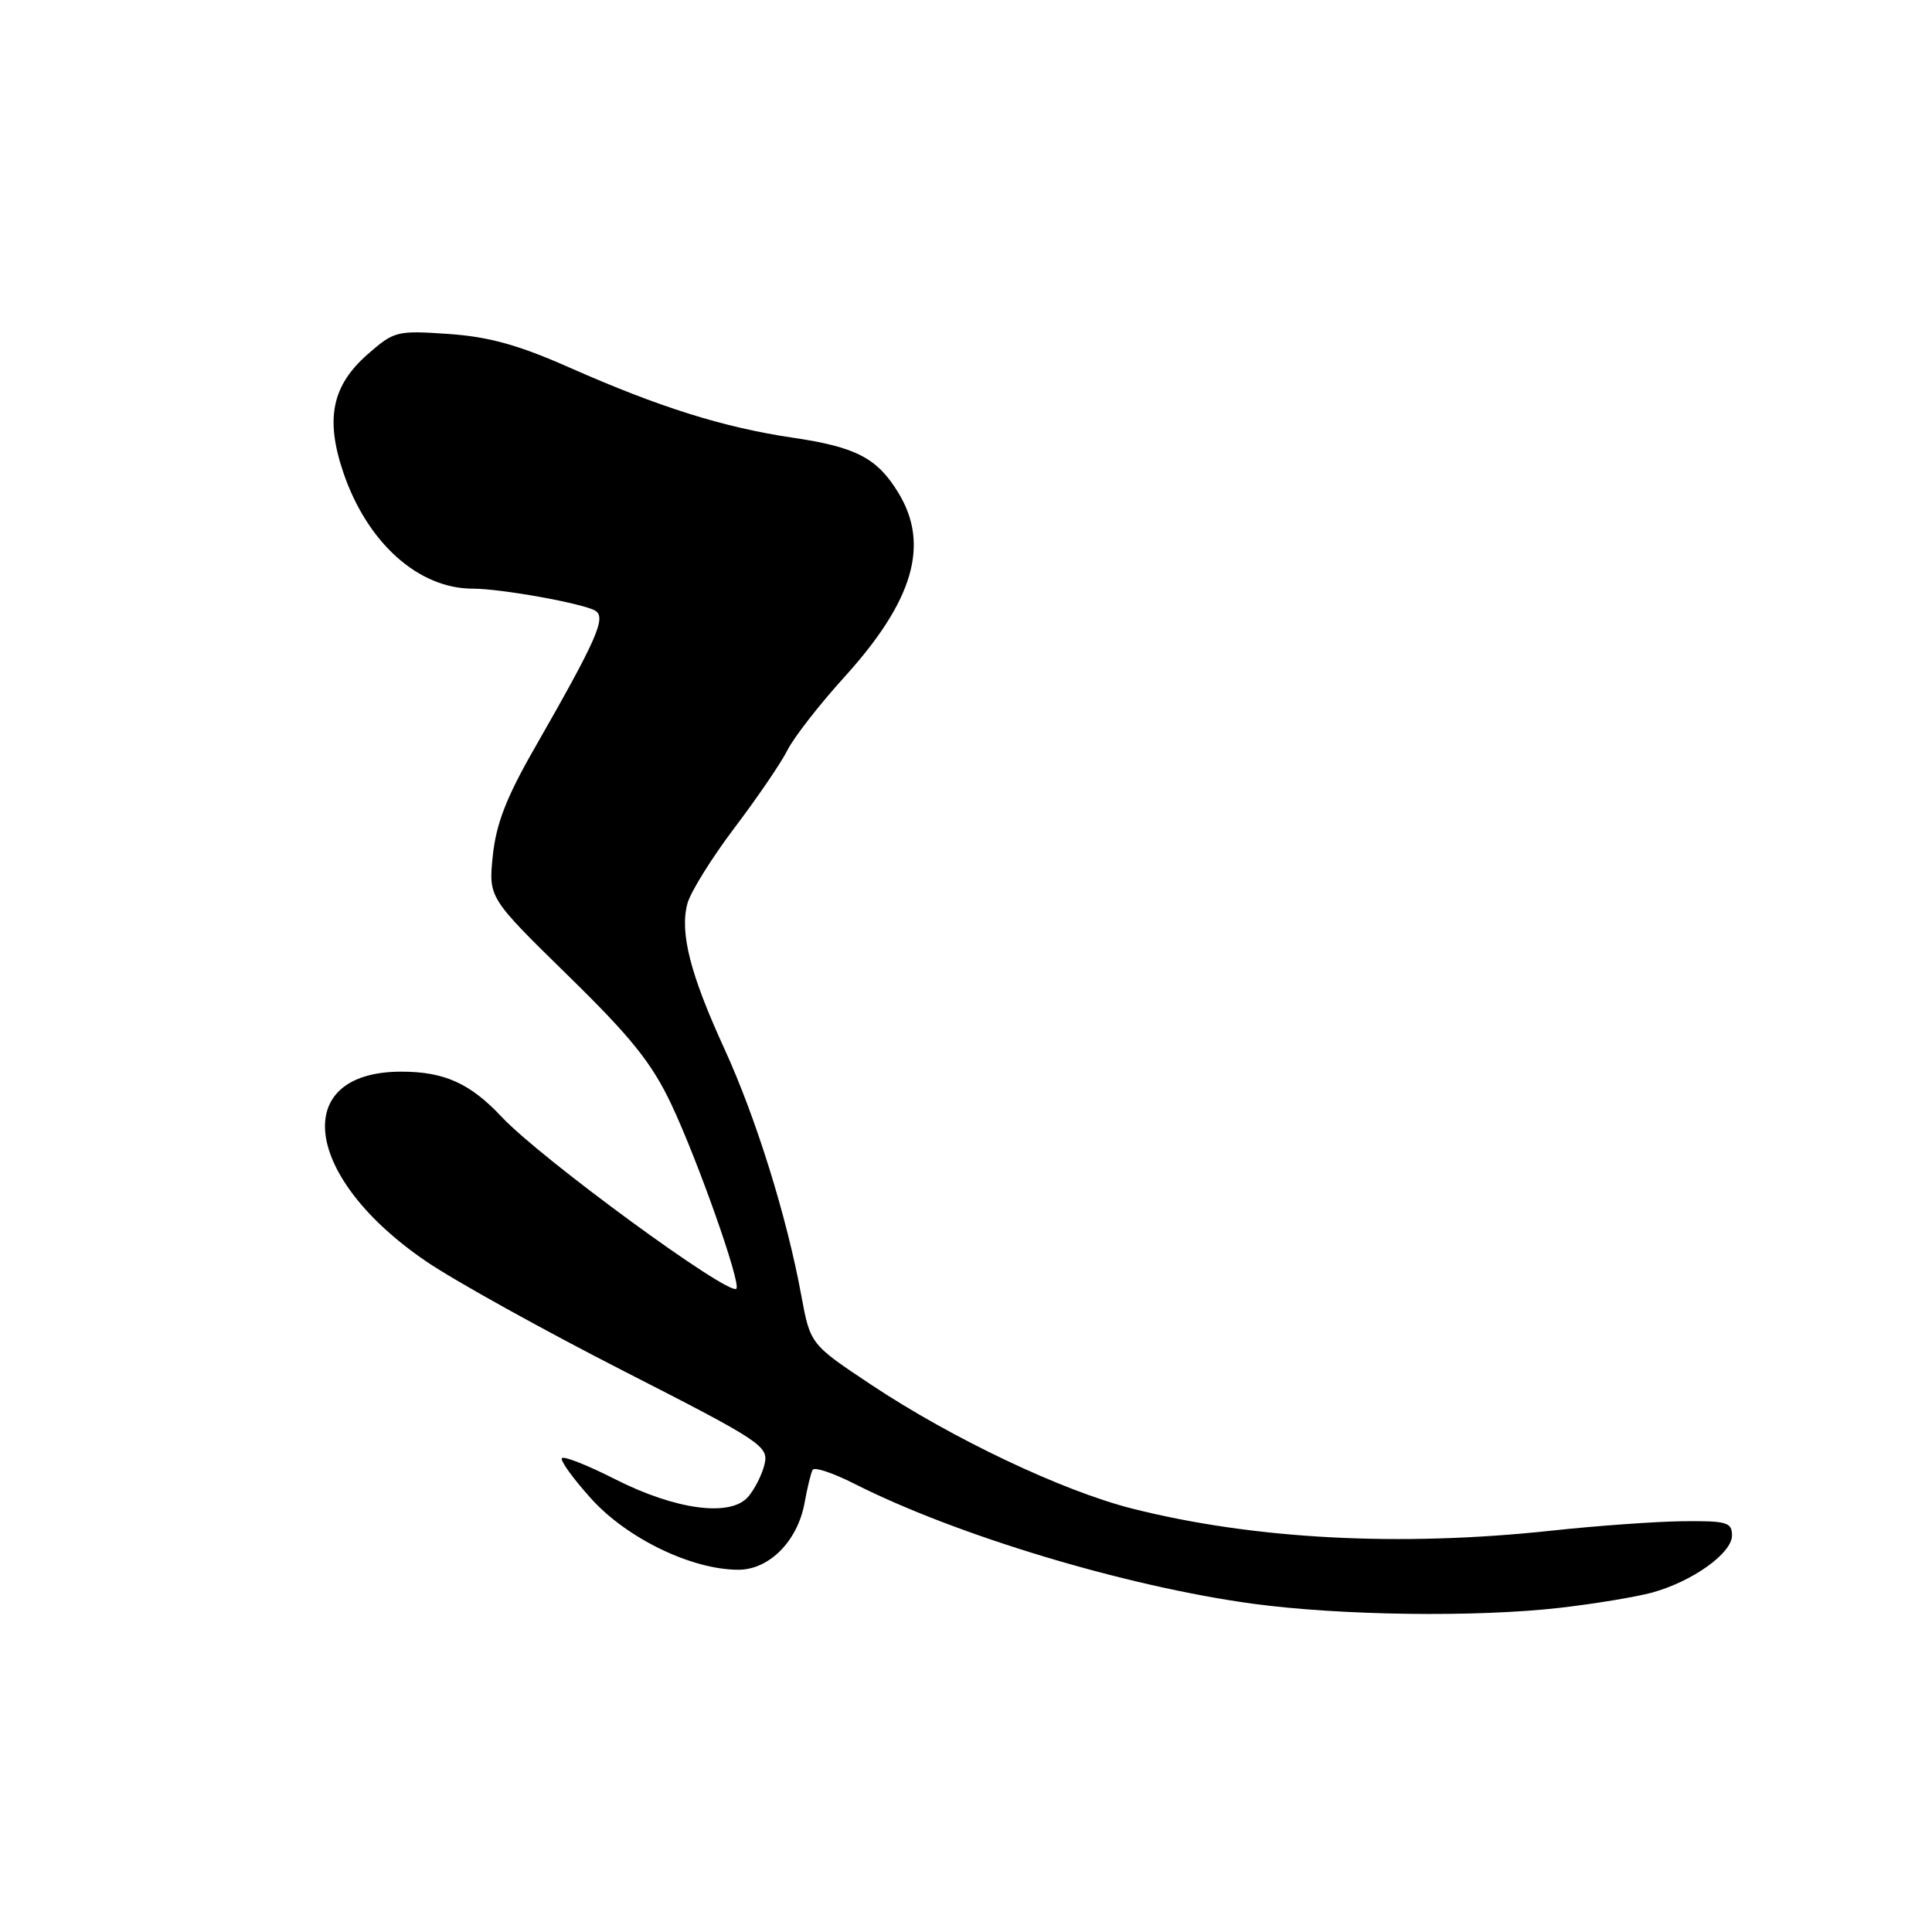 <?xml version="1.0" encoding="UTF-8" standalone="no"?>
<!DOCTYPE svg PUBLIC "-//W3C//DTD SVG 1.1//EN" "http://www.w3.org/Graphics/SVG/1.1/DTD/svg11.dtd" >
<svg xmlns="http://www.w3.org/2000/svg" xmlns:xlink="http://www.w3.org/1999/xlink" version="1.1" viewBox="0 0 256 256">
 <g >
 <path fill="currentColor"
d=" M 206.72 213.04 C 211.24 212.52 216.68 211.62 218.82 211.05 C 224.19 209.60 229.50 205.83 229.50 203.46 C 229.50 201.71 228.81 201.51 223.00 201.57 C 219.43 201.61 211.58 202.17 205.58 202.82 C 185.47 204.99 166.13 203.97 150.00 199.89 C 140.77 197.55 126.16 190.62 115.43 183.48 C 107.37 178.12 107.37 178.12 106.17 171.63 C 104.25 161.18 100.18 148.13 96.00 139.00 C 91.44 129.05 90.05 123.58 91.09 119.71 C 91.51 118.18 94.31 113.68 97.31 109.71 C 100.32 105.74 103.48 101.11 104.33 99.42 C 105.18 97.72 108.60 93.33 111.93 89.66 C 121.04 79.60 123.22 72.15 119.04 65.30 C 116.23 60.69 113.44 59.23 105.00 57.99 C 95.84 56.63 87.35 53.96 75.50 48.72 C 68.68 45.70 64.78 44.62 59.42 44.25 C 52.58 43.78 52.22 43.87 48.70 46.96 C 43.98 51.10 43.08 55.51 45.50 62.63 C 48.66 71.92 55.44 78.00 62.64 78.00 C 66.41 78.00 77.34 79.97 78.89 80.93 C 80.36 81.84 79.08 84.73 70.83 99.14 C 67.10 105.64 65.74 109.16 65.30 113.37 C 64.73 118.95 64.73 118.95 75.23 129.23 C 83.65 137.46 86.37 140.86 88.96 146.34 C 92.50 153.85 98.23 170.10 97.57 170.76 C 96.58 171.76 71.64 153.50 66.50 148.02 C 62.31 143.55 58.88 142.00 53.18 142.00 C 38.29 142.00 40.18 156.11 56.56 167.20 C 60.38 169.79 72.14 176.31 82.70 181.70 C 100.92 191.00 101.86 191.63 101.31 194.00 C 100.99 195.38 100.00 197.33 99.12 198.35 C 96.77 201.04 89.52 200.07 81.48 195.99 C 77.90 194.17 74.75 192.92 74.46 193.21 C 74.18 193.49 75.93 195.92 78.36 198.61 C 83.12 203.87 91.68 208.00 97.84 208.00 C 101.93 208.00 105.70 204.19 106.61 199.13 C 106.97 197.13 107.45 195.17 107.68 194.76 C 107.92 194.35 110.39 195.18 113.18 196.59 C 126.67 203.43 149.12 210.19 165.92 212.49 C 177.55 214.07 195.59 214.32 206.72 213.04 Z "/>
</g>
</svg>